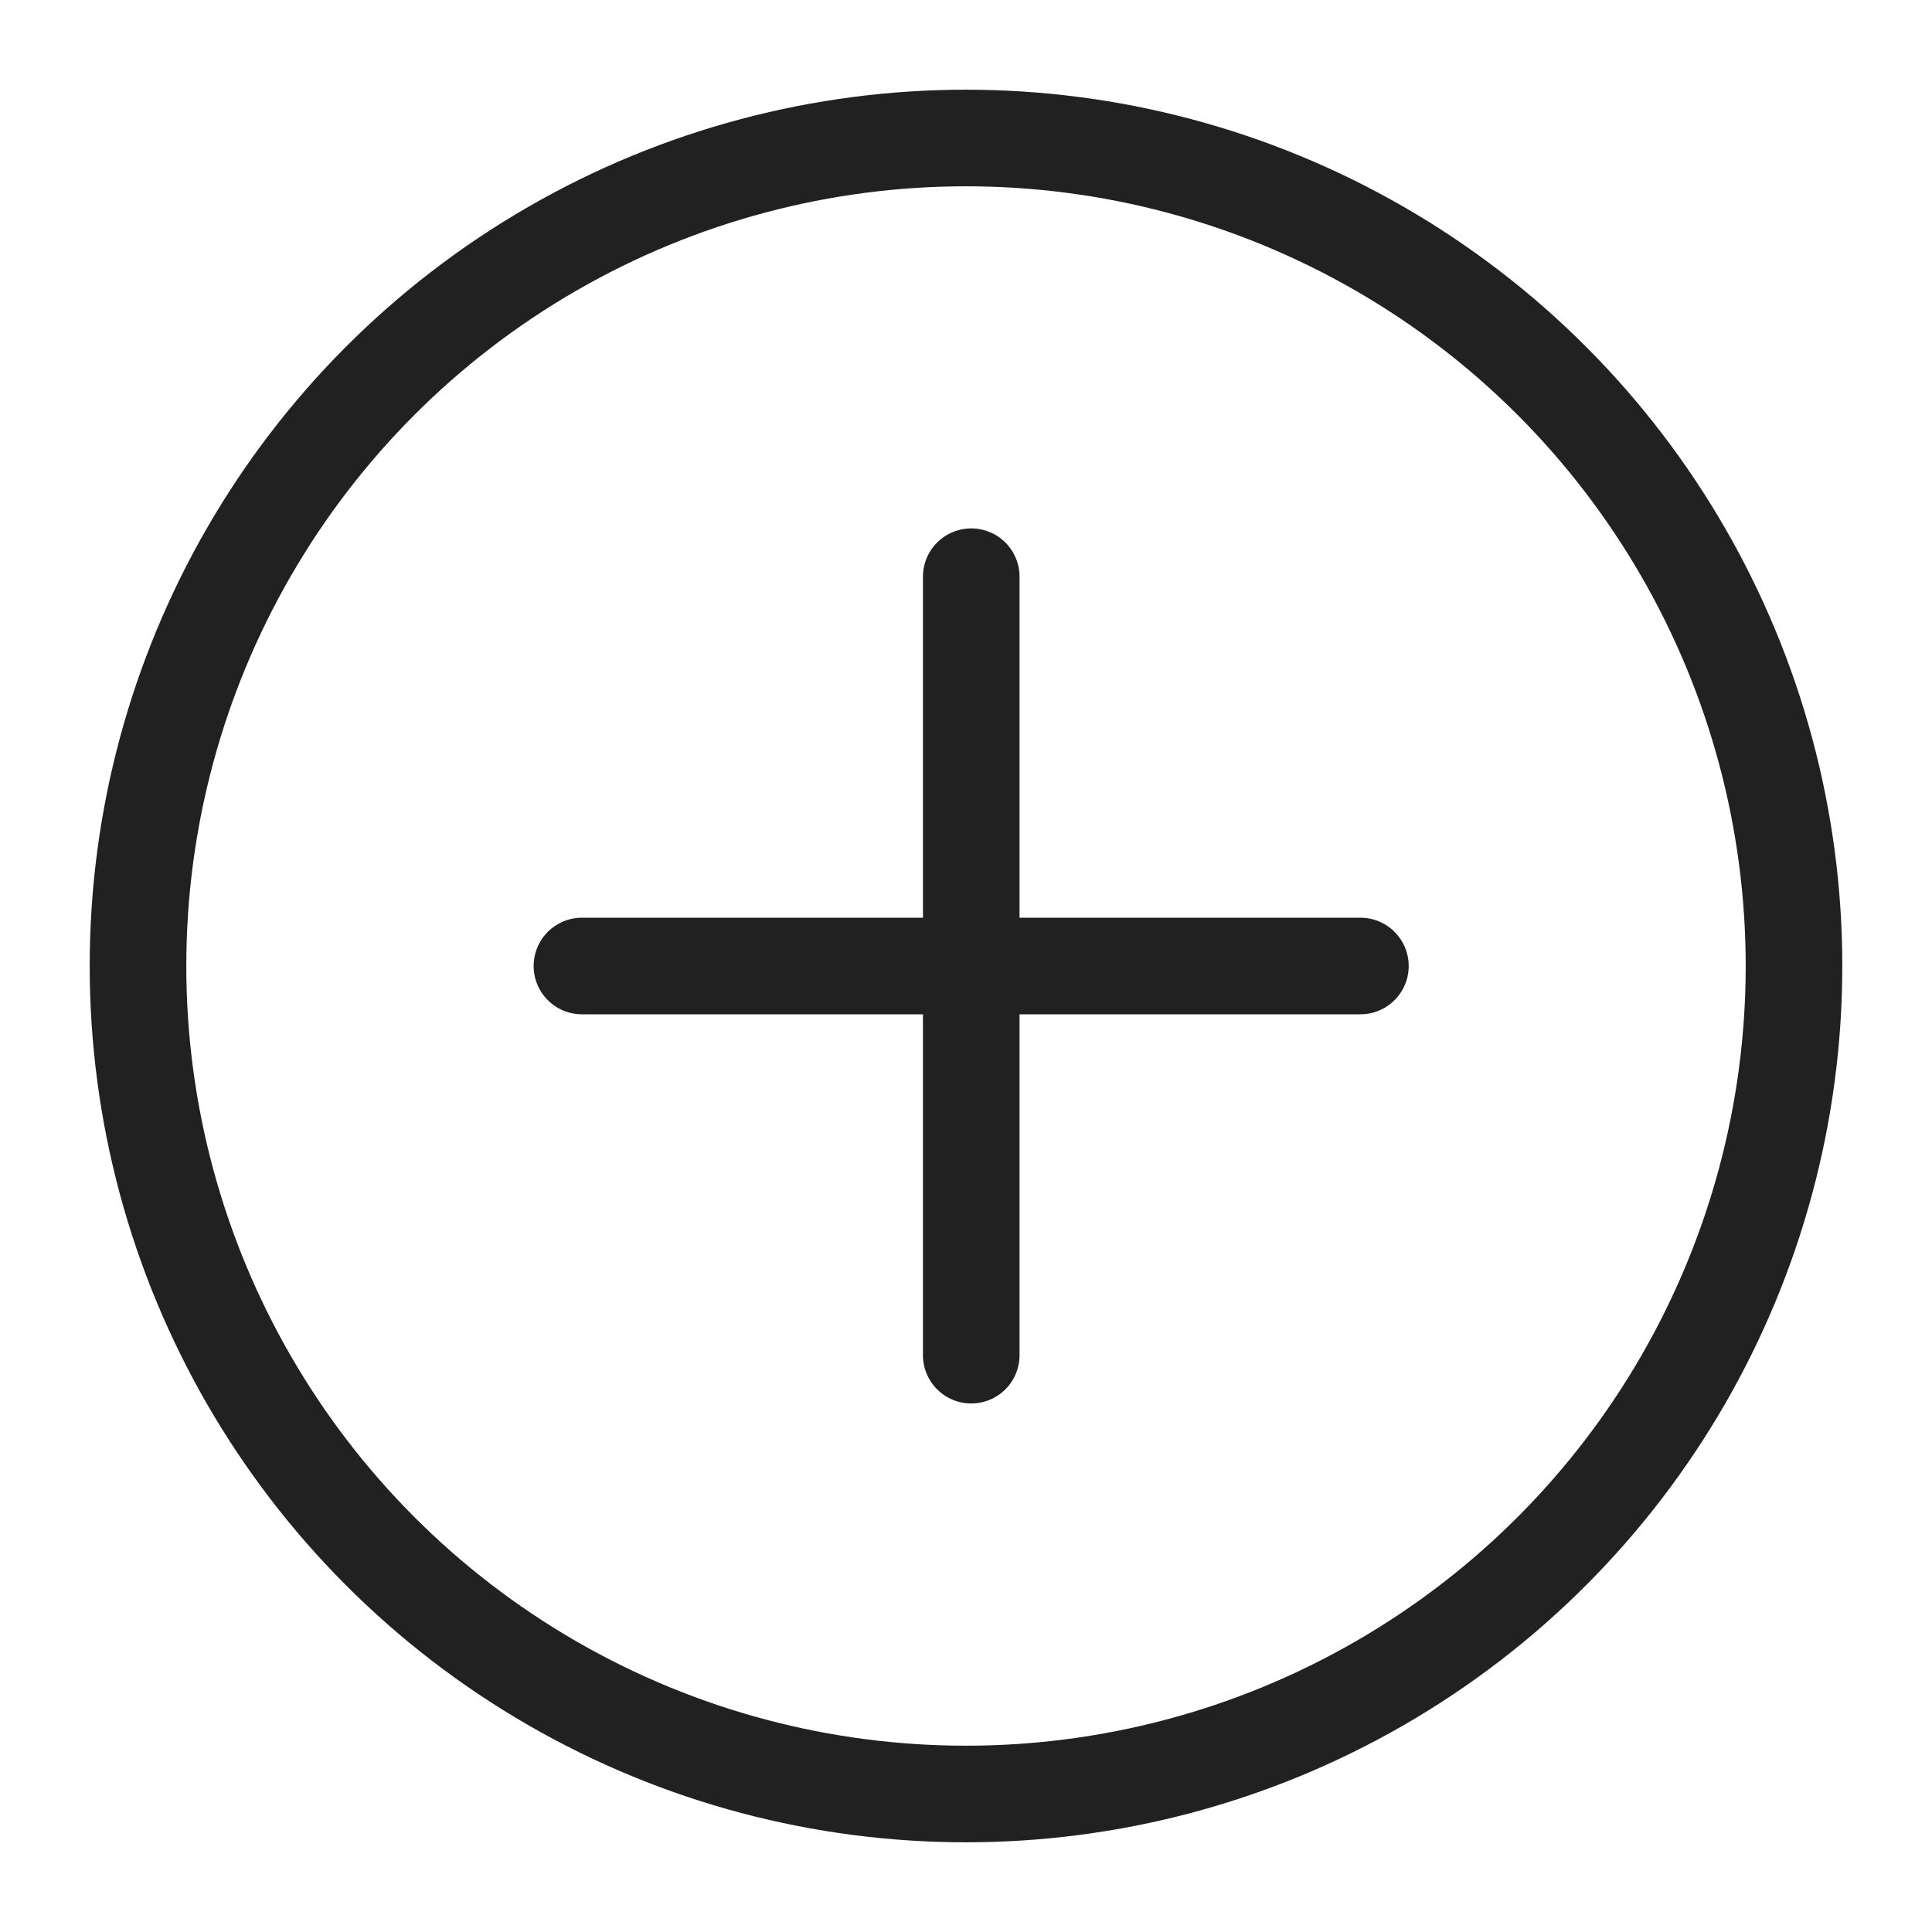 
<svg width="14px" height="14px" viewBox="0 0 14 14" version="1.1" xmlns="http://www.w3.org/2000/svg" xmlns:xlink="http://www.w3.org/1999/xlink">
    <g id="Symbols" stroke="none" stroke-width="1" fill="none" fill-rule="evenodd">
        <g id="Btn_CreateNewRule" transform="translate(-18, -9)" stroke="#212121" stroke-width="0.7">
            <g id="Group" transform="translate(19, 10)">
                <circle id="Oval" cx="6" cy="6" r="6"></circle>
                <path d="M3.217,6 L8.858,6" id="Line" stroke-linecap="round"></path>
                <path d="M3.217,6 L8.858,6" id="Line" stroke-linecap="round" transform="translate(6.038, 6) rotate(90) translate(-6.038, -6) "></path>
            </g>
        </g>
    </g>
</svg>